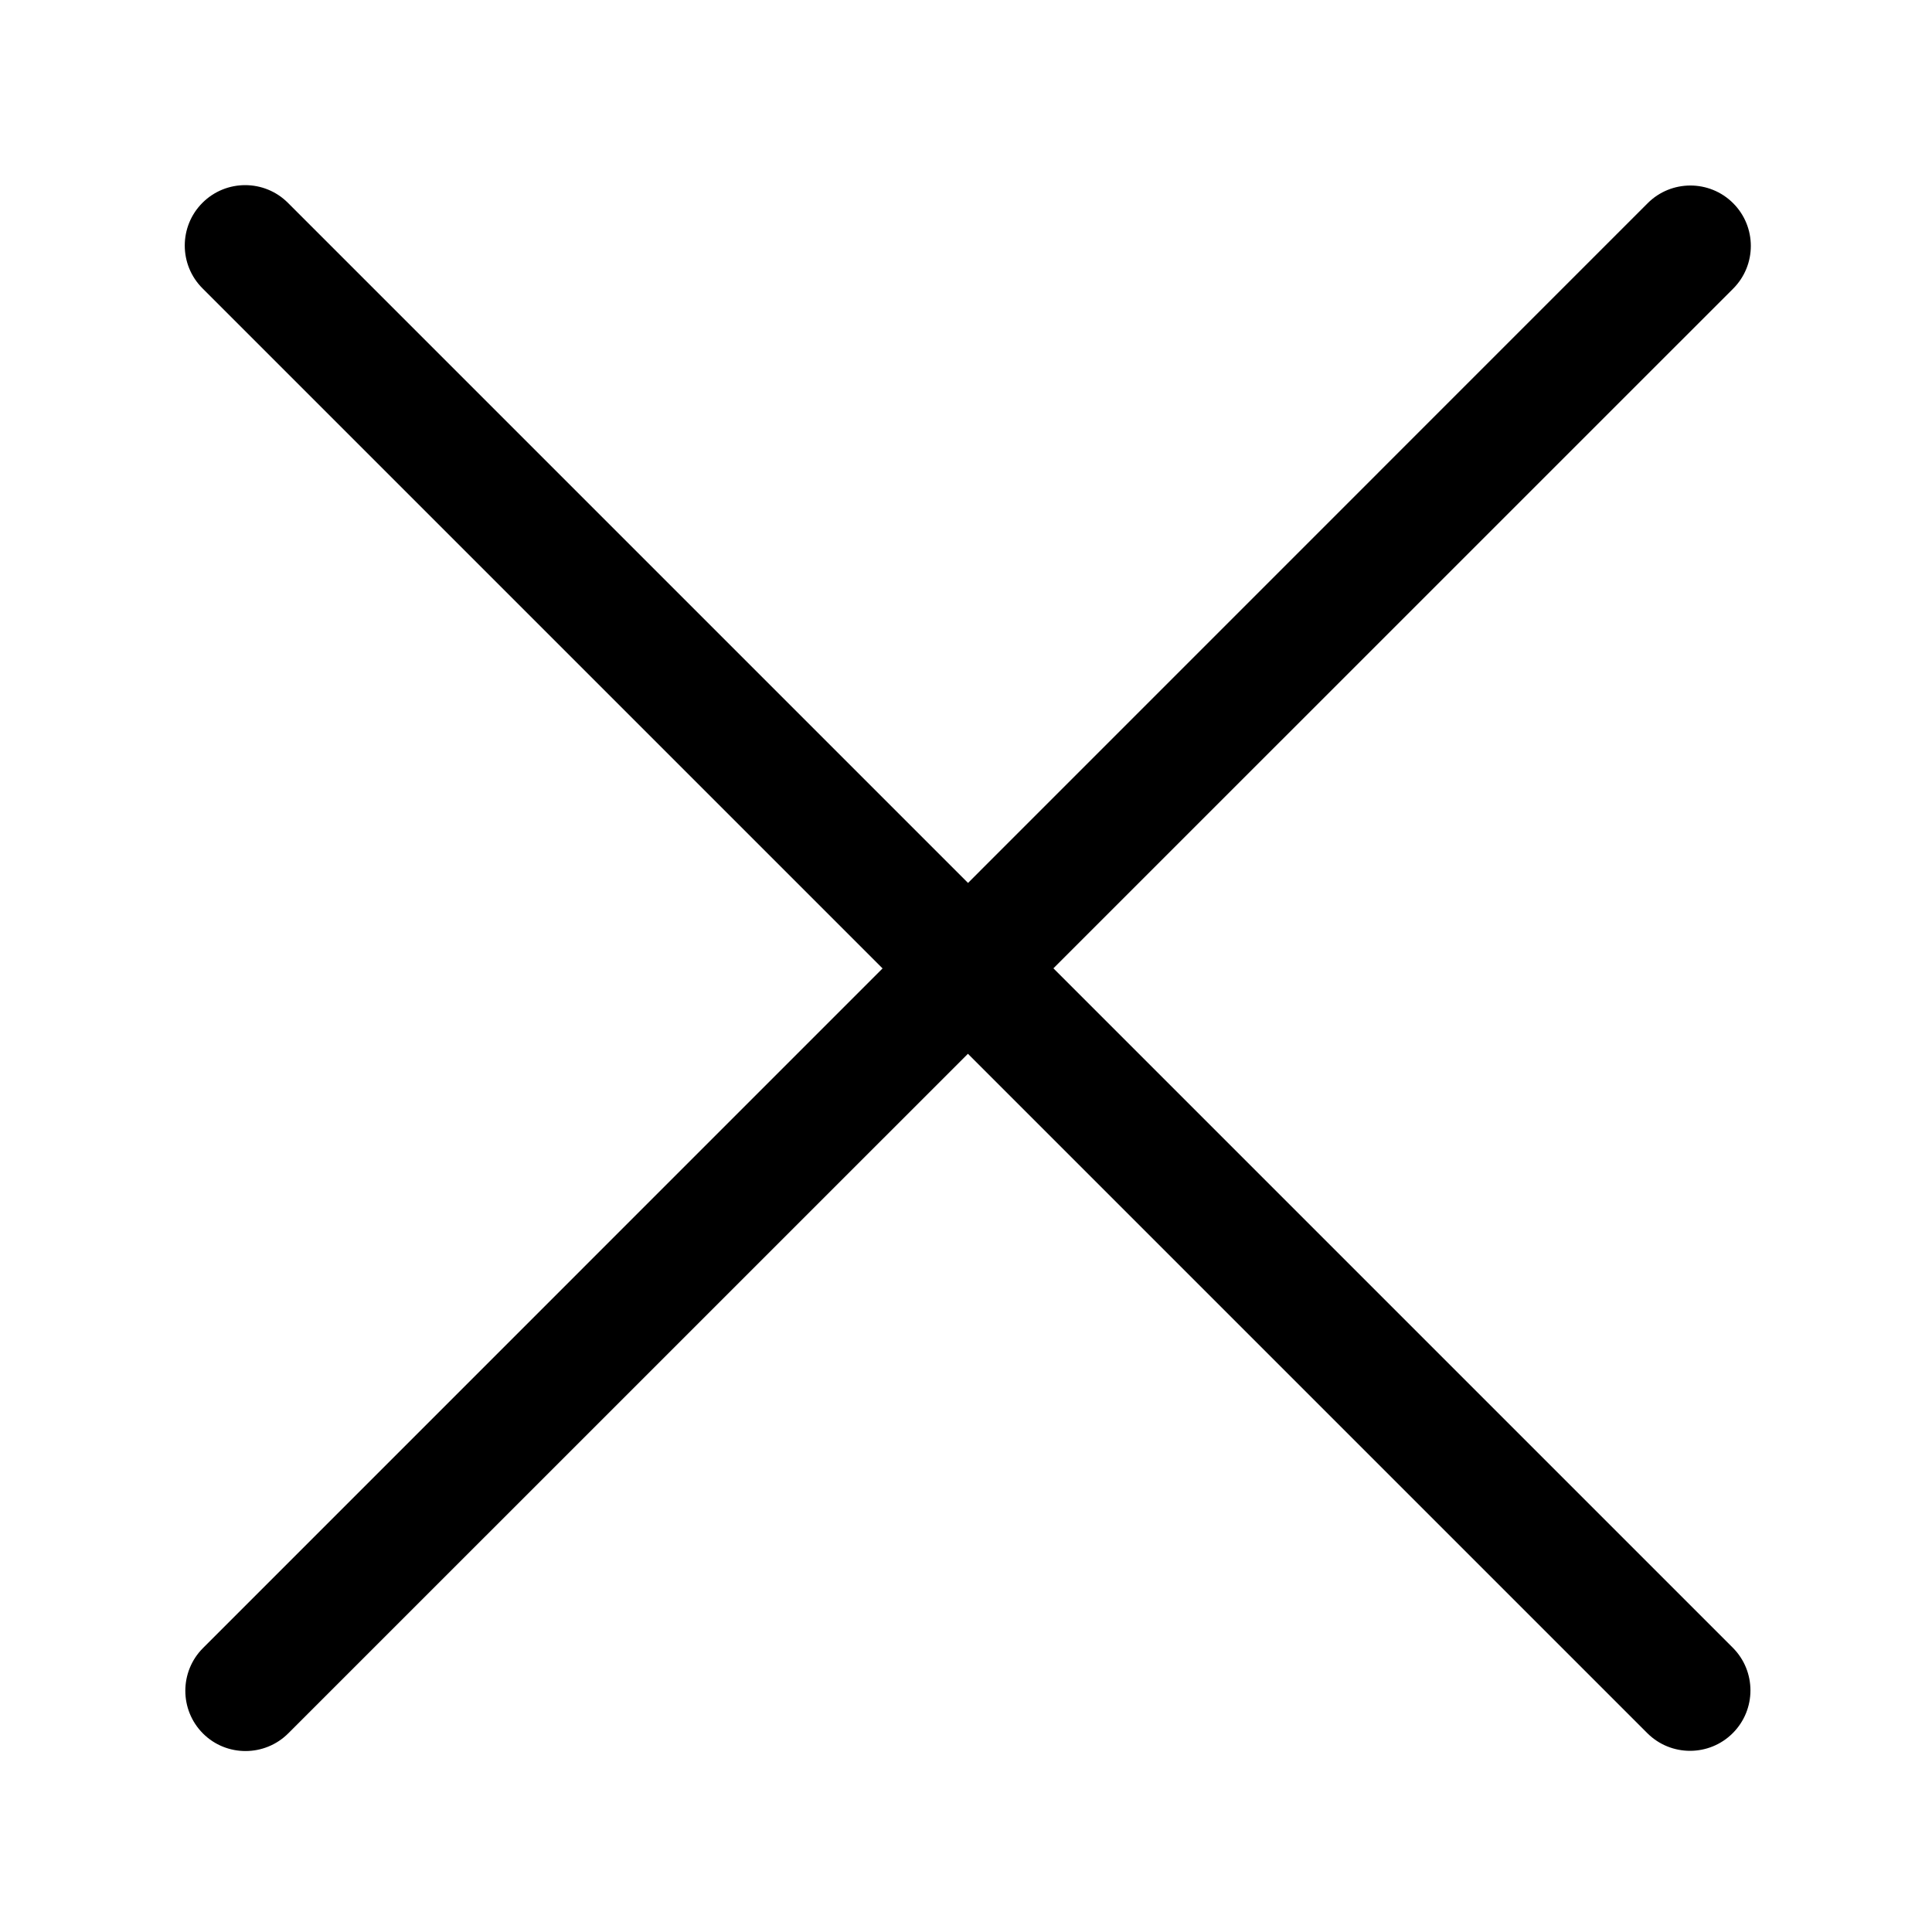 <?xml version="1.0" standalone="no"?><!DOCTYPE svg PUBLIC "-//W3C//DTD SVG 1.1//EN" "http://www.w3.org/Graphics/SVG/1.1/DTD/svg11.dtd"><svg class="icon" width="128px" height="128.00px" viewBox="0 0 1024 1024" version="1.1" xmlns="http://www.w3.org/2000/svg"><path d="M918.4 873.3L152.6 107.5c-12.5-12.5-32.8-12.5-45.3 0s-12.5 32.8 0 45.3l765.8 765.8c12.5 12.5 32.8 12.5 45.3 0s12.5-32.8 0-45.3zM152.8 918.7L918.6 153c12.5-12.5 12.5-32.8 0-45.3s-32.8-12.5-45.3 0L107.6 873.5c-12.5 12.5-12.5 32.8 0 45.3 12.4 12.4 32.7 12.4 45.2-0.1z" /></svg>